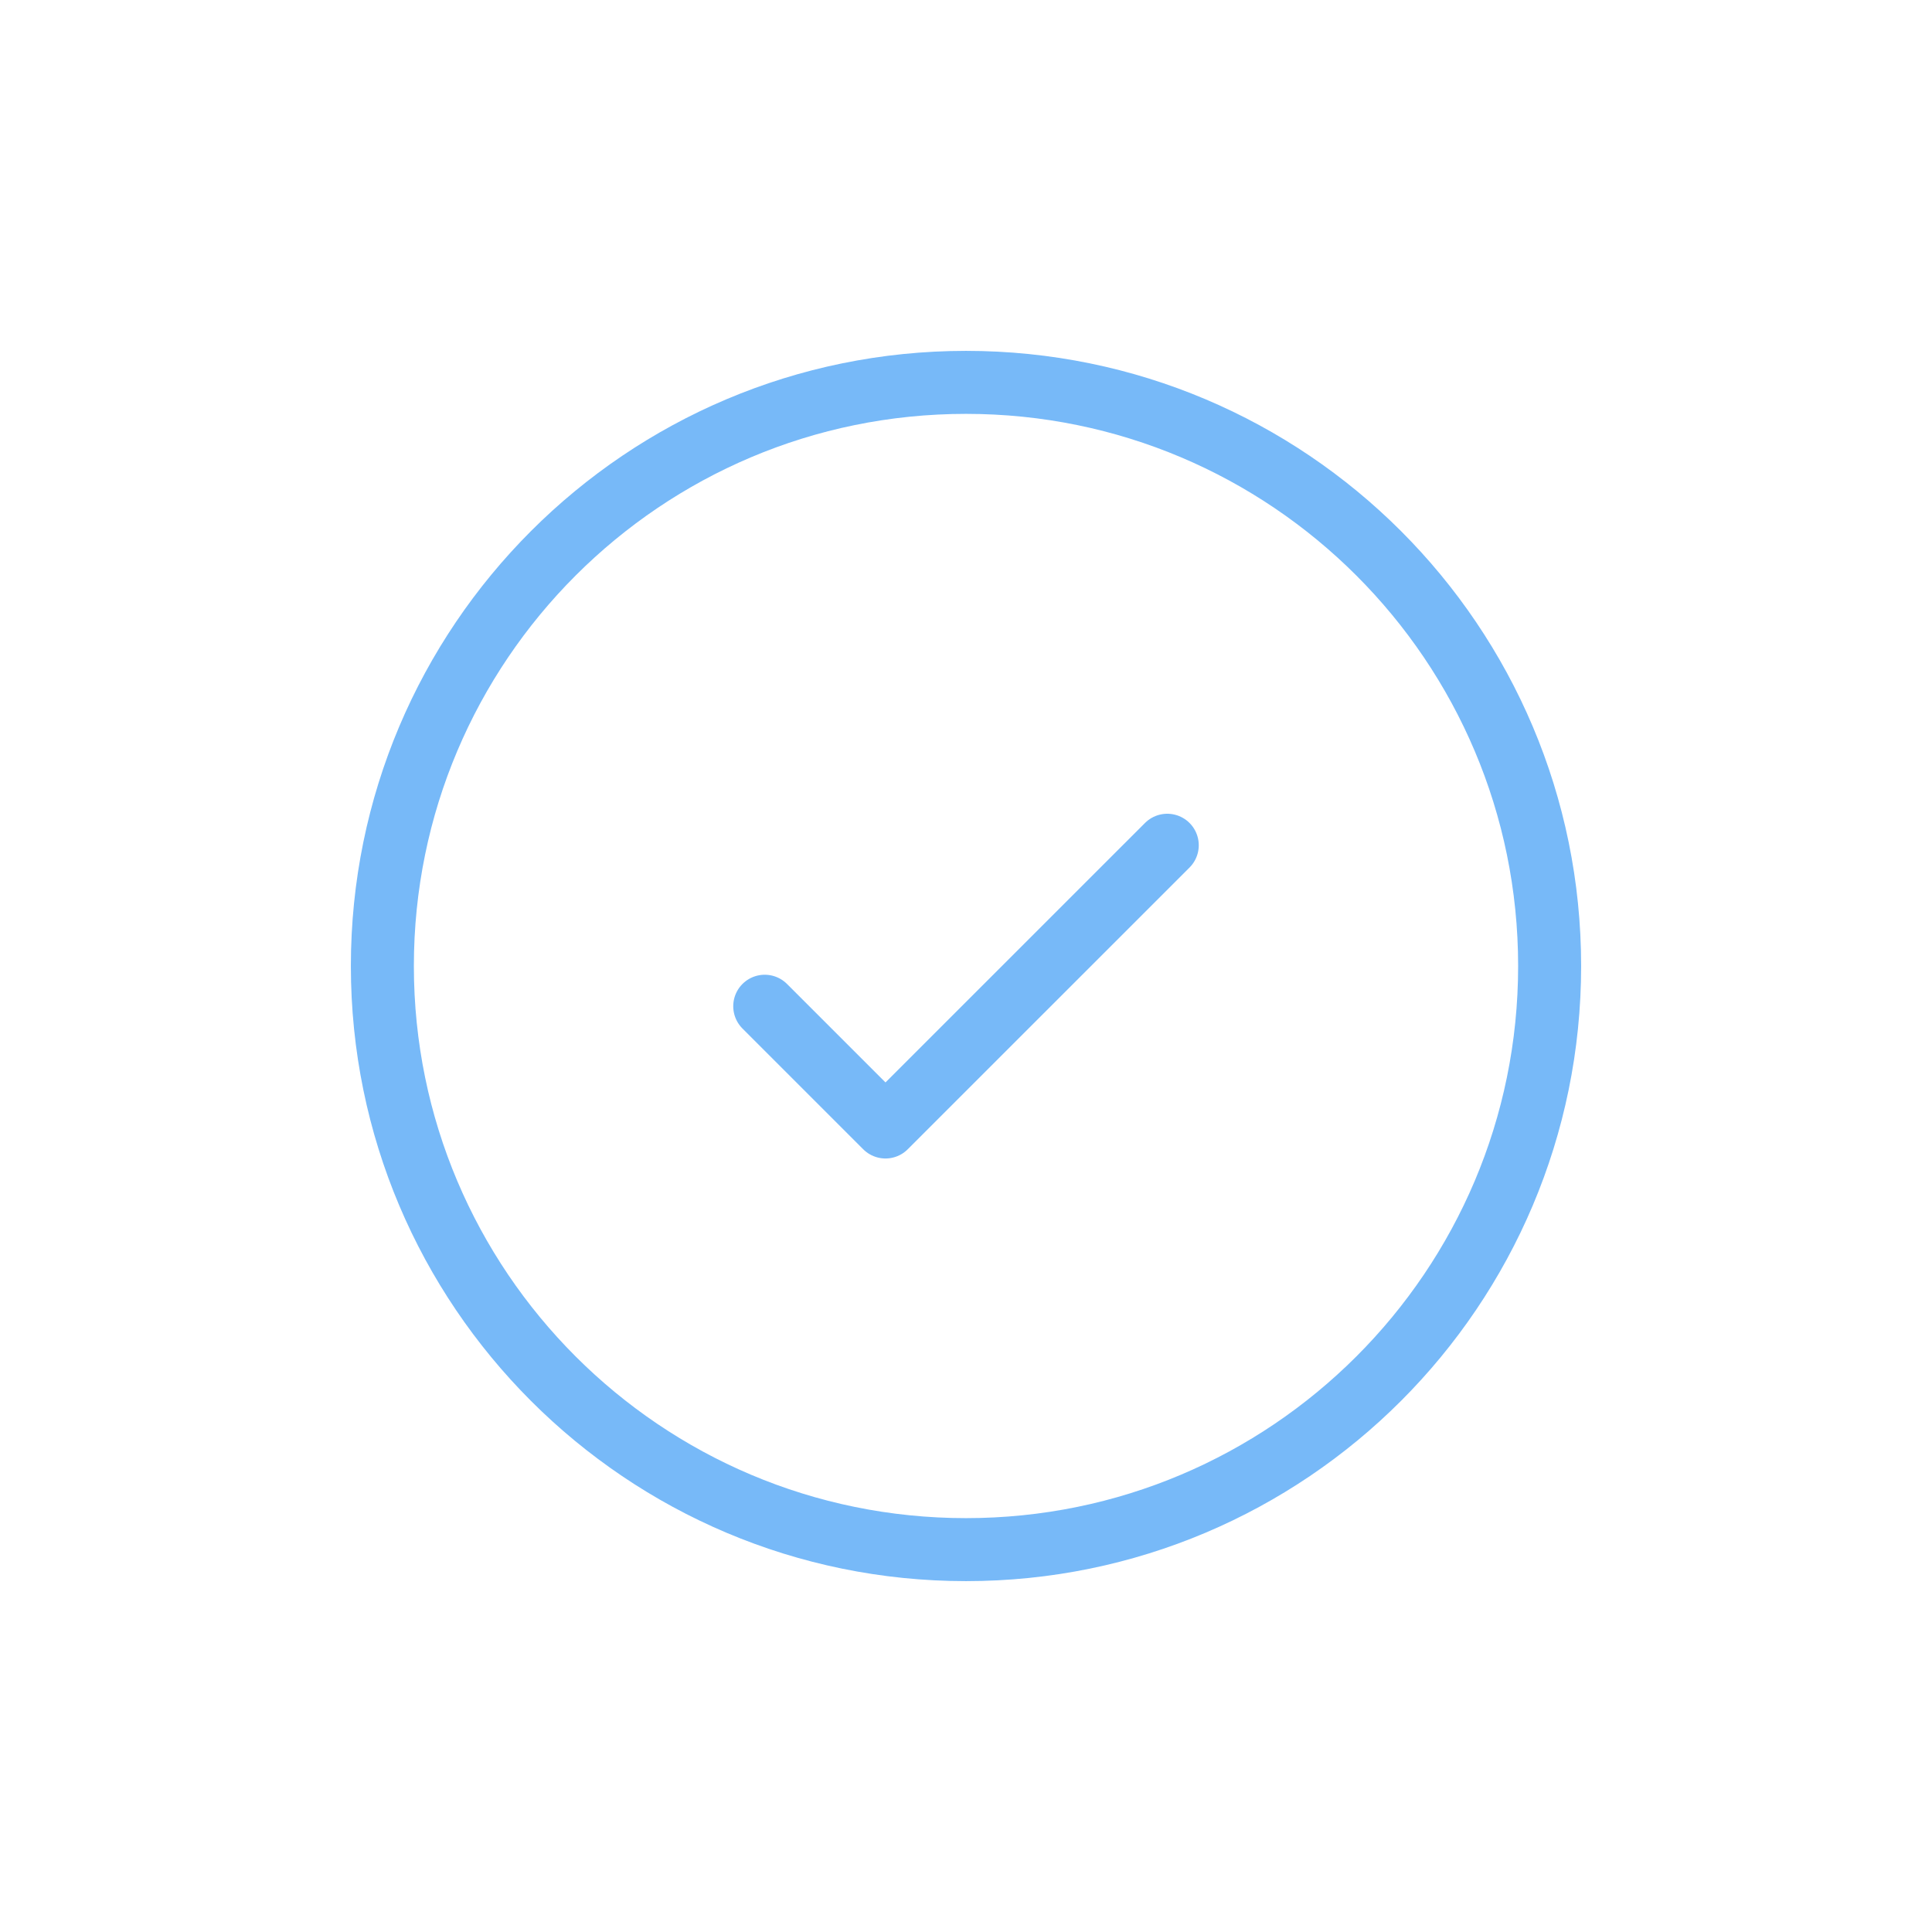 <svg width="46" height="46" viewBox="0 0 46 46" fill="none" xmlns="http://www.w3.org/2000/svg">
<path d="M9.104 23C9.104 30.674 15.325 36.896 23 36.896C30.674 36.896 36.896 30.674 36.896 23C36.896 15.325 30.674 9.104 23 9.104C15.325 9.104 9.104 15.325 9.104 23Z" stroke="#77B9F8" stroke-width="1.5"/>
<path d="M18.208 23.958L21.083 26.833L27.792 20.125" stroke="#77B9F8" stroke-width="1.5" stroke-linecap="round" stroke-linejoin="round"/>
</svg>
